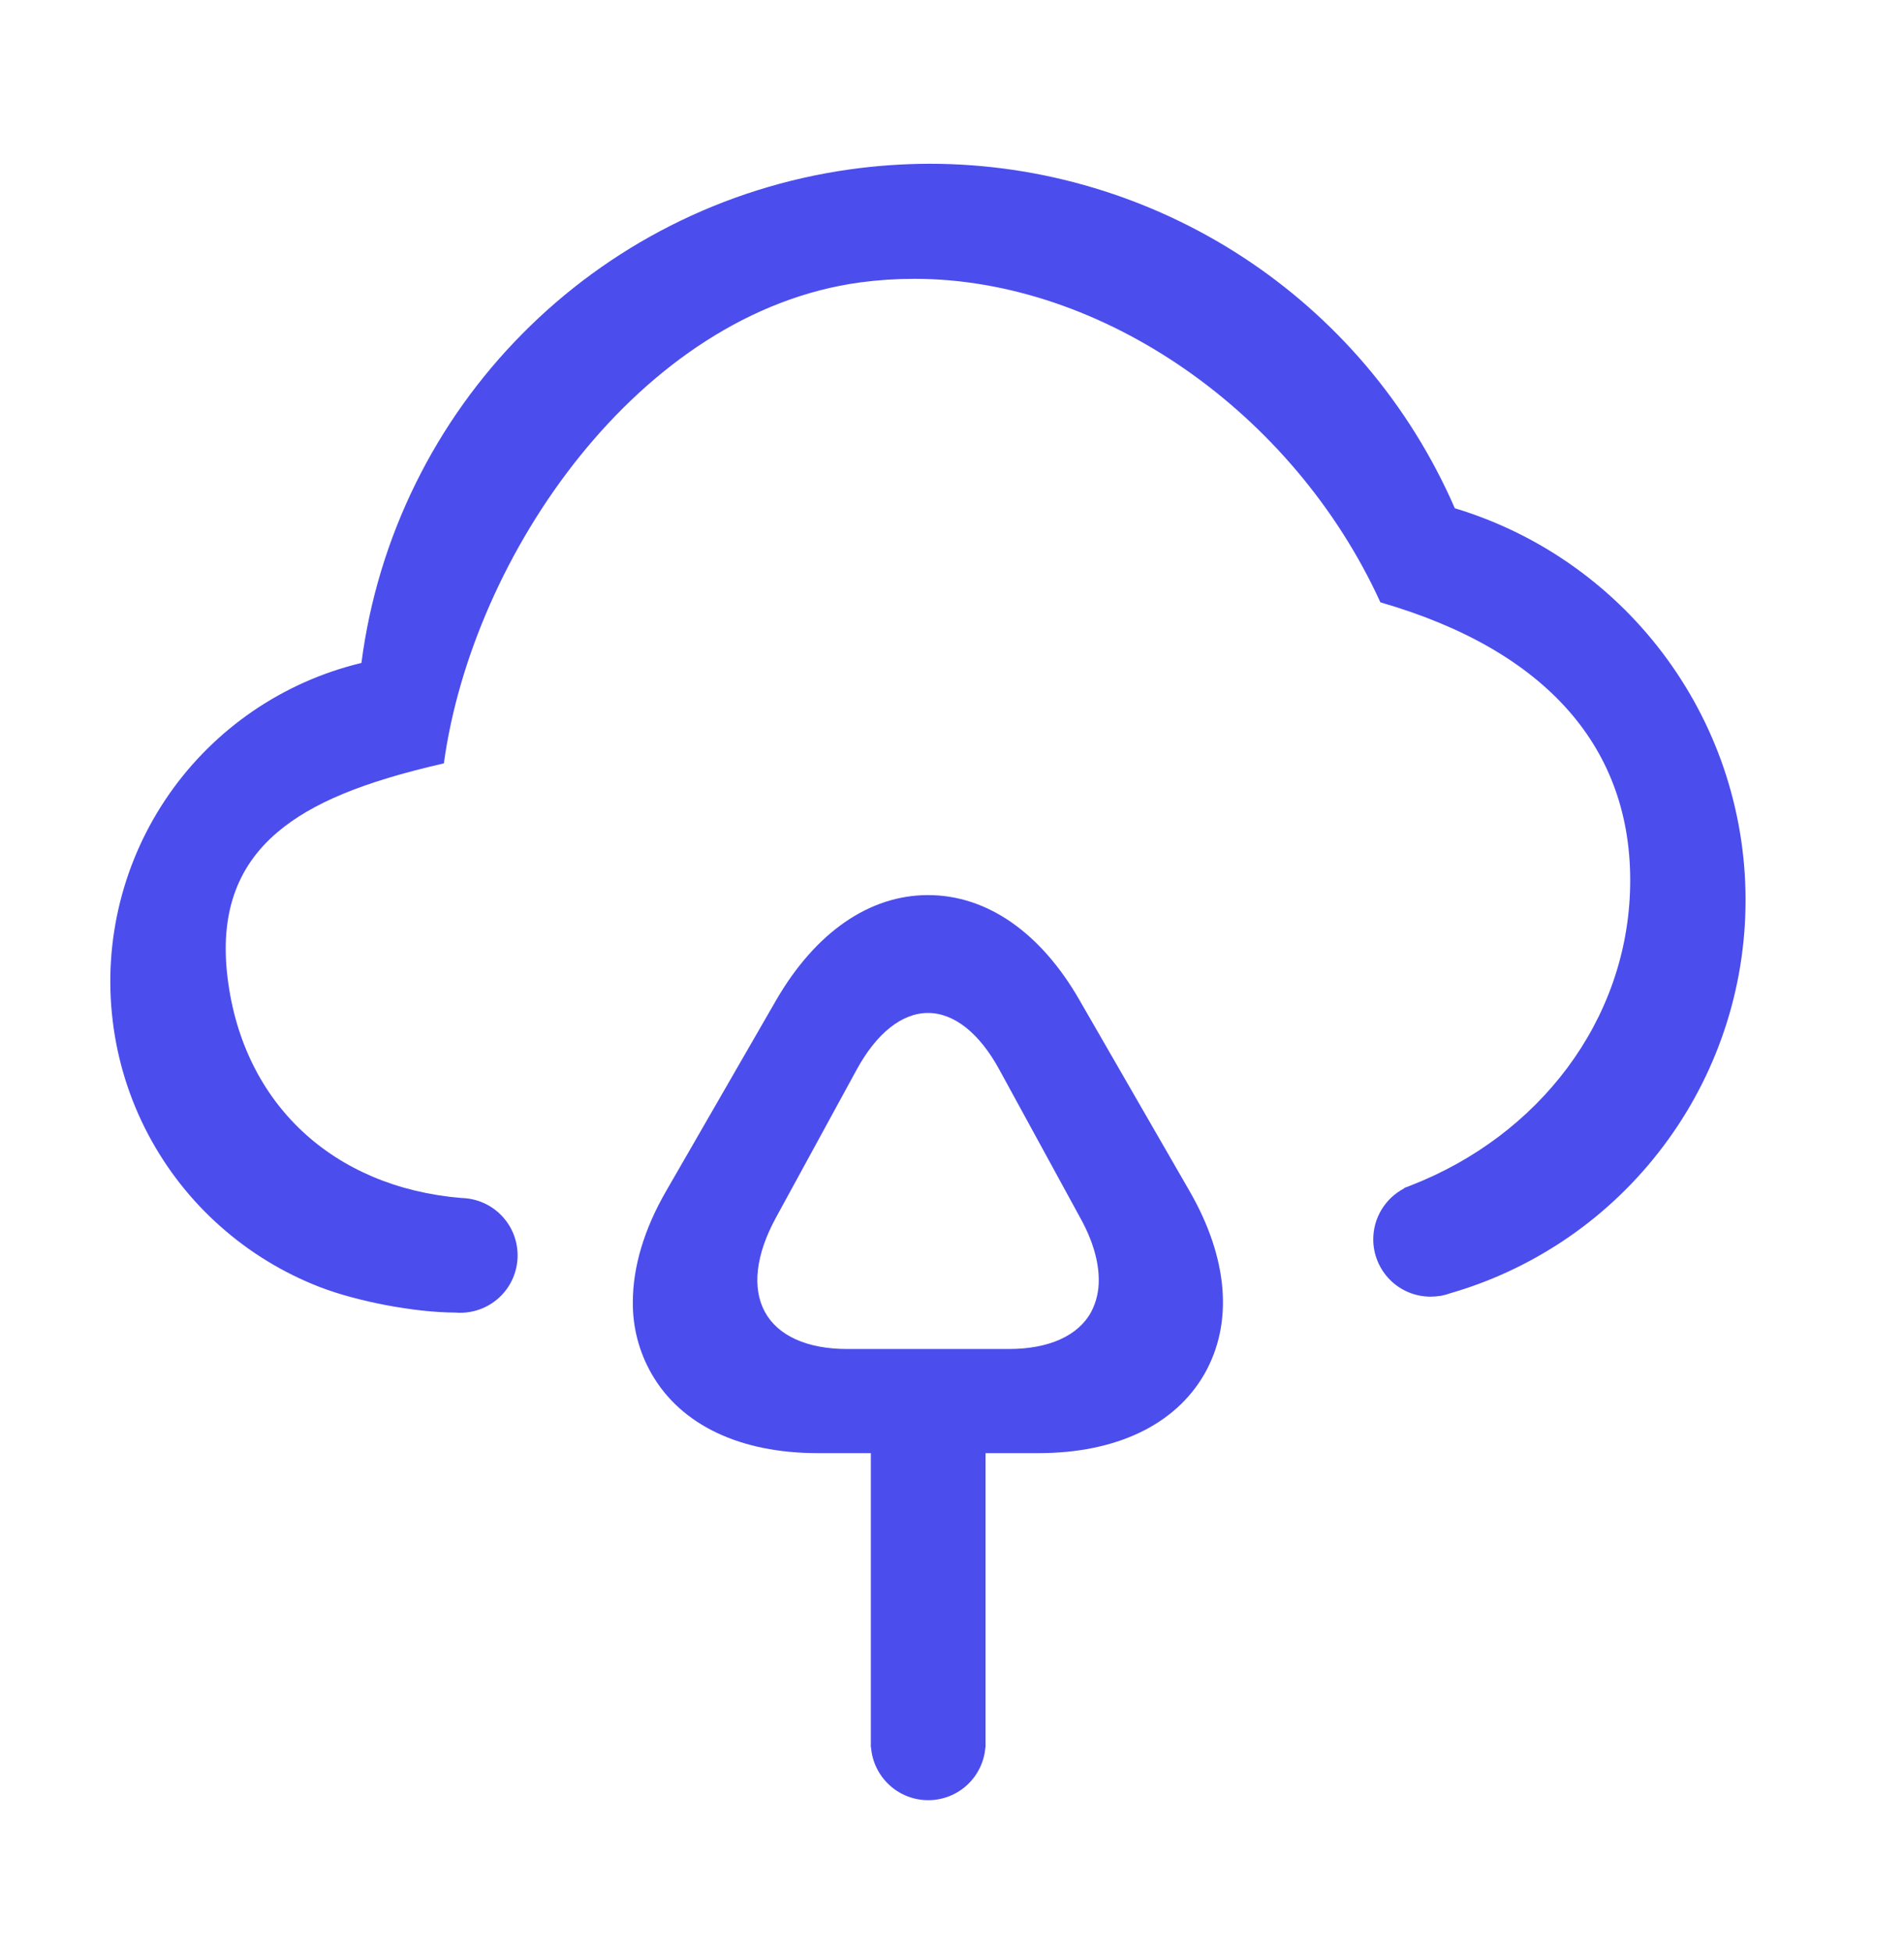 <svg width="40" height="41" viewBox="0 0 40 41" fill="none" xmlns="http://www.w3.org/2000/svg">
    <g clip-path="url(#clip0_2893_8170)">
        <path d="M9.566 27.564C8.713 27.562 7.506 27.332 6.716 27.027C6.333 26.878 5.963 26.696 5.612 26.481C5.263 26.268 4.934 26.024 4.629 25.753C4.323 25.482 4.042 25.184 3.789 24.863C3.535 24.54 3.31 24.194 3.117 23.831C2.72 23.082 2.465 22.266 2.366 21.424C2.166 19.75 2.589 18.062 3.552 16.679C4.516 15.296 5.954 14.315 7.593 13.922C7.763 12.609 8.149 11.333 8.736 10.146C9.307 8.988 10.062 7.93 10.97 7.013C11.878 6.094 12.927 5.328 14.079 4.743C15.259 4.144 16.531 3.744 17.842 3.559C18.402 3.48 18.967 3.44 19.533 3.439C20.701 3.439 21.863 3.61 22.982 3.946C24.085 4.277 25.135 4.764 26.099 5.392C27.068 6.023 27.941 6.791 28.691 7.671C29.459 8.574 30.09 9.585 30.563 10.673C31.464 10.945 32.315 11.363 33.08 11.912C33.826 12.446 34.482 13.097 35.022 13.839C35.563 14.581 35.982 15.404 36.262 16.278C36.549 17.175 36.687 18.112 36.67 19.053C36.654 19.994 36.483 20.927 36.164 21.812C35.853 22.676 35.406 23.484 34.839 24.206C34.273 24.929 33.595 25.556 32.83 26.064C32.102 26.547 31.305 26.917 30.465 27.159C30.408 27.18 30.349 27.196 30.29 27.208L30.271 27.213C30.268 27.213 30.266 27.213 30.263 27.213C30.194 27.224 30.125 27.23 30.055 27.23C29.736 27.23 29.429 27.104 29.203 26.878C28.977 26.652 28.85 26.345 28.85 26.026C28.85 25.806 28.91 25.591 29.023 25.404C29.136 25.216 29.299 25.062 29.492 24.96C29.498 24.951 29.507 24.945 29.517 24.941C29.547 24.929 29.577 24.918 29.608 24.907C29.617 24.903 29.626 24.899 29.635 24.896C32.324 23.852 34.194 21.437 34.247 18.61C34.3 15.715 32.486 13.654 29 12.649C27.172 8.649 23.145 5.855 19.206 5.855C18.828 5.855 18.45 5.88 18.075 5.93C13.437 6.555 9.922 11.66 9.325 16.031C7.628 16.418 6.55 16.864 5.828 17.477C4.958 18.215 4.616 19.22 4.783 20.55C5.112 23.186 7.002 24.933 9.693 25.158C10.009 25.165 10.309 25.294 10.53 25.52C10.751 25.745 10.874 26.047 10.874 26.363C10.874 26.683 10.748 26.989 10.522 27.215C10.296 27.441 9.989 27.568 9.67 27.568C9.634 27.568 9.6 27.567 9.566 27.564Z" fill="#4B4DED" />
        <path d="M16.313 20.991L13.997 25.008C13.529 25.814 13.295 26.613 13.295 27.341C13.289 27.874 13.427 28.398 13.694 28.859C14.31 29.926 15.55 30.516 17.181 30.516H18.295V36.696H18.299C18.323 36.998 18.461 37.279 18.683 37.485C18.906 37.69 19.198 37.804 19.5 37.804C19.803 37.804 20.095 37.69 20.318 37.485C20.54 37.279 20.677 36.998 20.701 36.696H20.705V30.516H21.813C23.444 30.516 24.684 29.926 25.3 28.859C25.916 27.784 25.803 26.422 24.988 25.008L22.672 20.991C21.857 19.577 20.729 18.797 19.497 18.797C18.265 18.797 17.137 19.577 16.313 20.991ZM16.069 27.55C15.795 27.046 15.878 26.348 16.298 25.576L17.995 22.467C18.415 21.695 18.949 21.272 19.496 21.272C20.043 21.272 20.577 21.695 20.997 22.467L22.695 25.576C22.956 26.046 23.083 26.489 23.083 26.878C23.086 27.112 23.032 27.343 22.924 27.55C22.651 28.053 22.034 28.329 21.194 28.329H17.798C16.959 28.329 16.342 28.053 16.069 27.55Z" fill="#4B4DED" />
    </g>
    <defs>
        <clipPath id="clip0_2893_8170">
            <rect width="40" height="40" fill="white" transform="translate(0 0.5)" />
        </clipPath>
    </defs>
</svg>
    